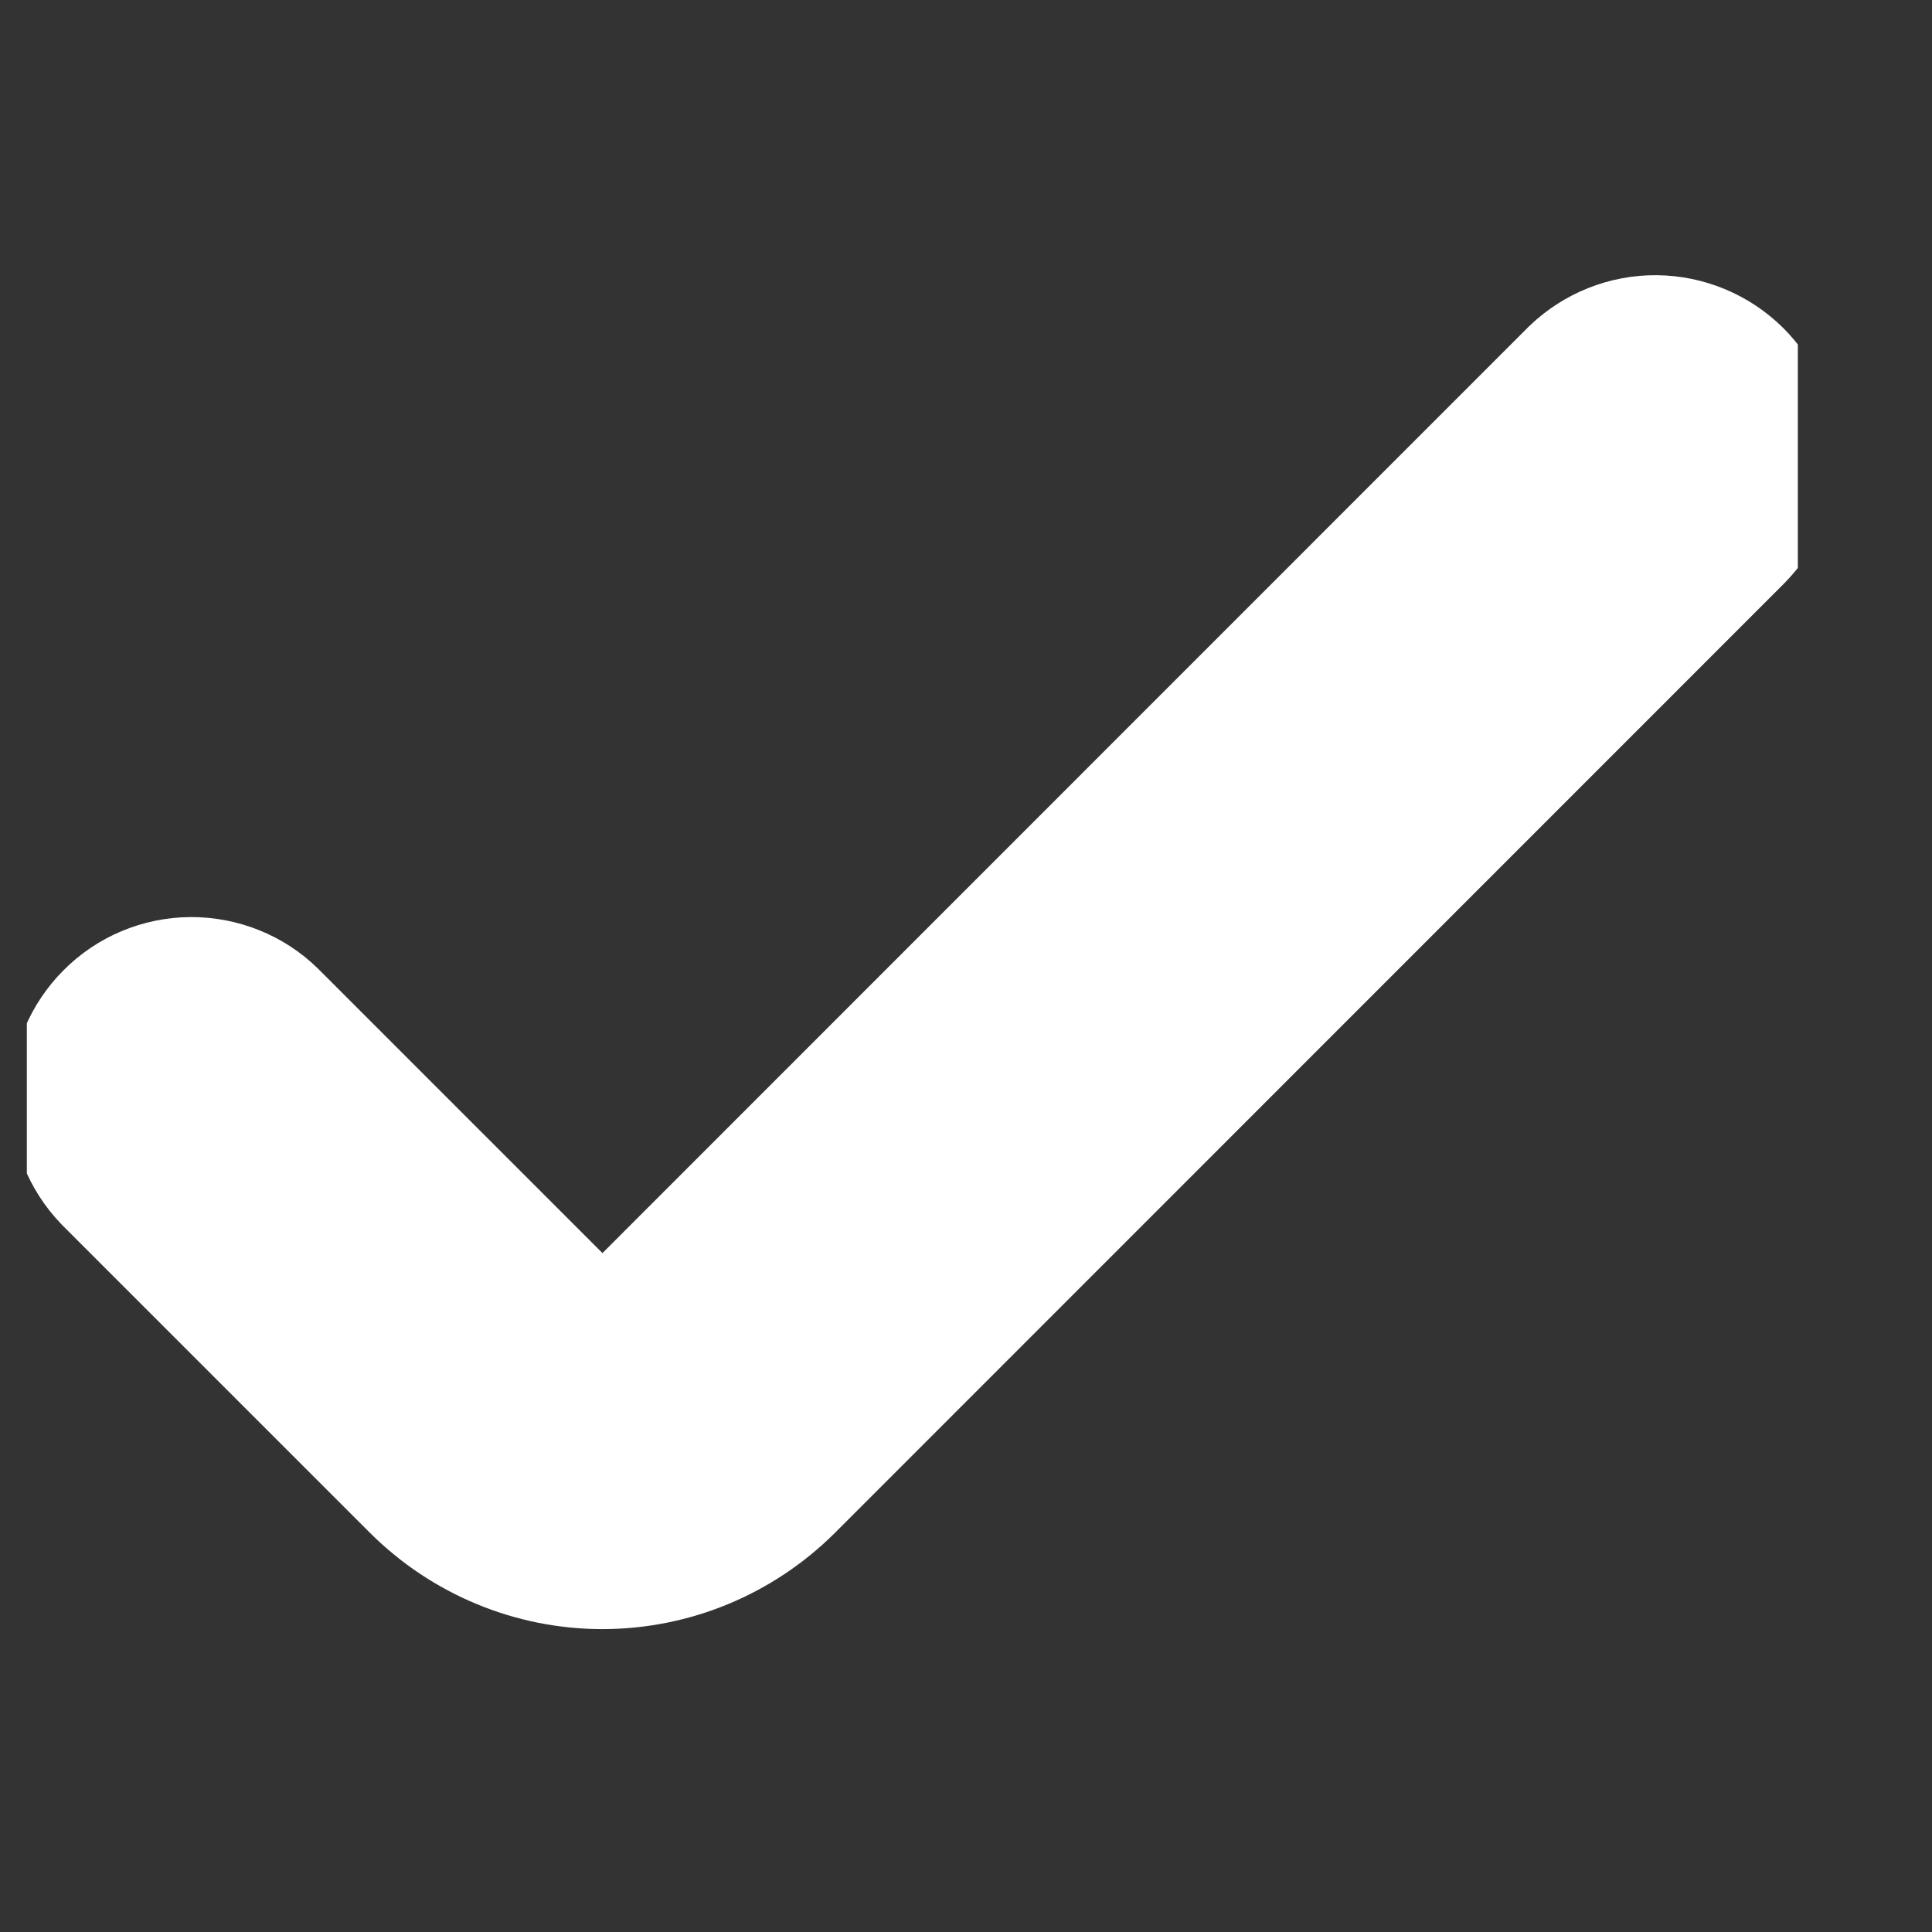 <svg width="9" height="9" viewBox="0 0 9 9" fill="none" xmlns="http://www.w3.org/2000/svg">
<rect x="0" y="0" width="9" height="9" fill="#333333" stroke="none"/>
<g clip-path="url(#clip0_4003_22065)">
<path d="M0.645 5.355L2.077 6.787C2.271 6.98 2.533 7.089 2.806 7.089C3.08 7.089 3.342 6.98 3.536 6.787L7.958 2.364C8.021 2.299 8.056 2.213 8.055 2.123C8.054 2.032 8.018 1.946 7.954 1.882C7.89 1.819 7.804 1.783 7.714 1.782C7.624 1.781 7.537 1.816 7.472 1.878L3.05 6.301C2.985 6.365 2.898 6.402 2.806 6.402C2.715 6.402 2.628 6.365 2.563 6.301L1.131 4.869C1.067 4.806 0.98 4.772 0.89 4.772C0.799 4.773 0.713 4.809 0.65 4.873C0.586 4.937 0.55 5.023 0.549 5.113C0.548 5.203 0.583 5.29 0.645 5.355Z" fill="white" stroke="white"/>
</g>
<defs>
<clipPath id="clip0_4003_22065">
<rect width="8.25" height="8.25" fill="white" transform="translate(0.125 0.031)"/>
</clipPath>
</defs>
</svg>
